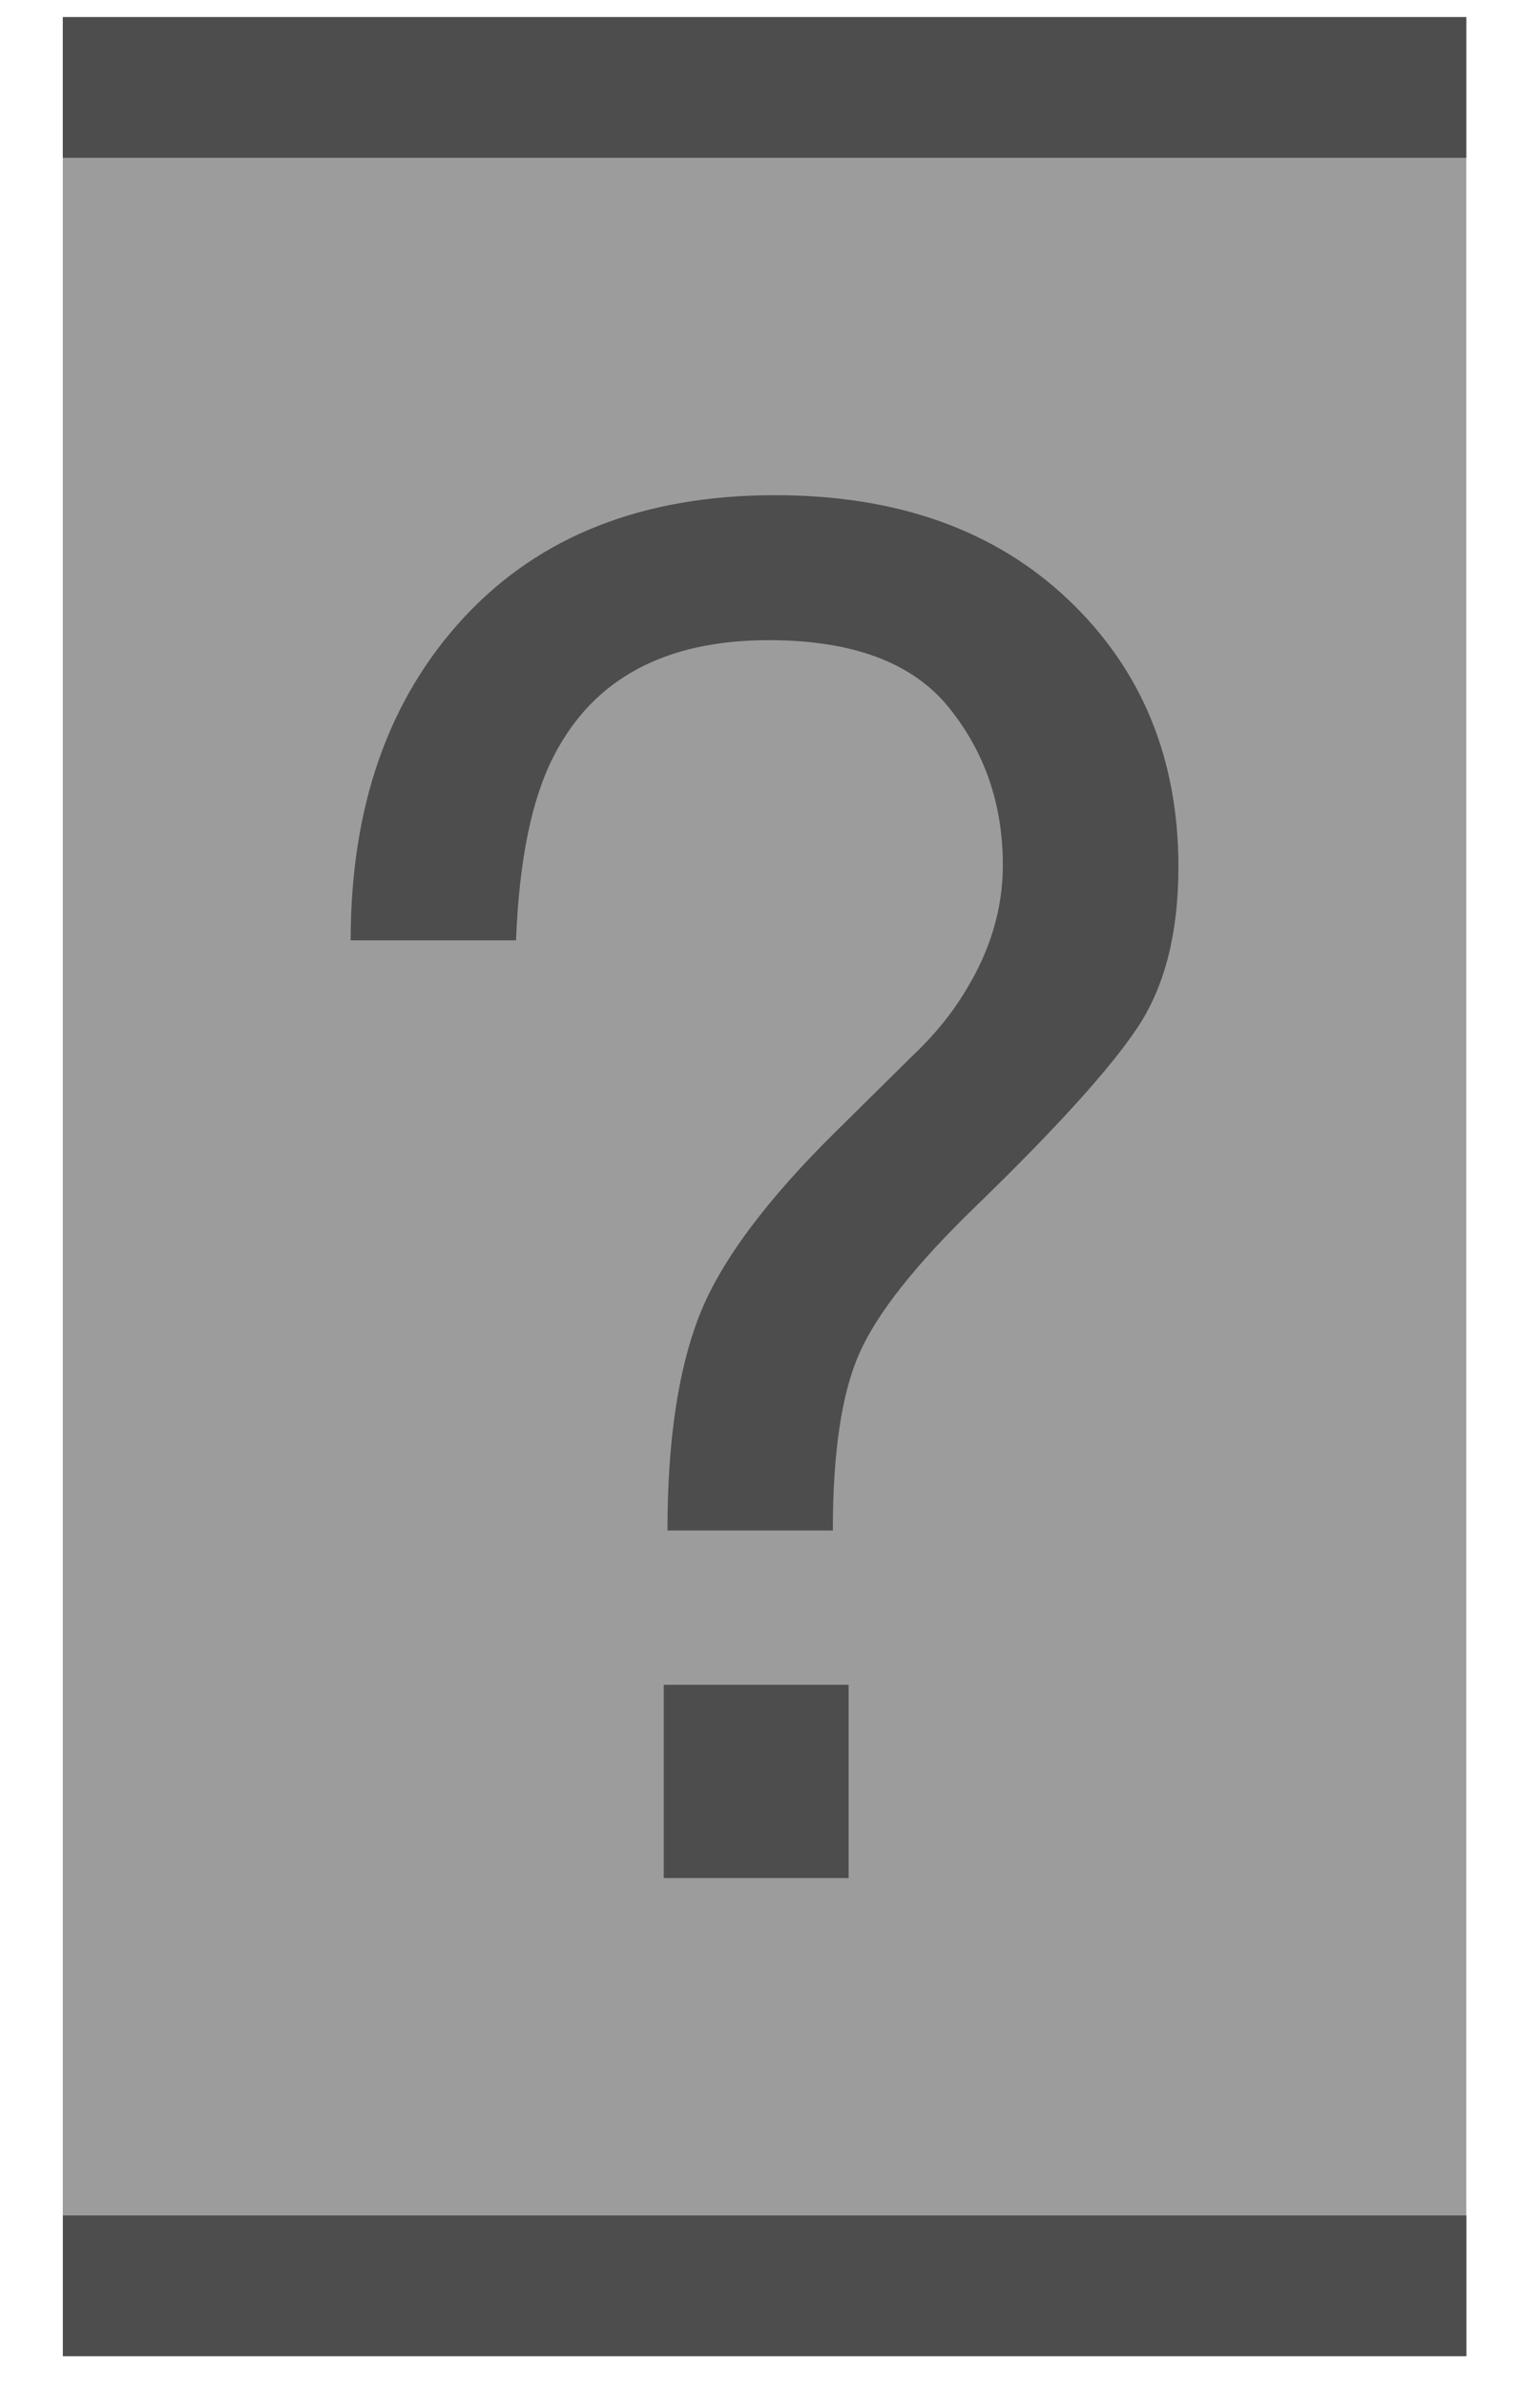 <?xml version="1.0" encoding="utf-8" ?>	<!-- Generator: Assembly 2.4 - http://assemblyapp.co -->	<svg version="1.1" xmlns="http://www.w3.org/2000/svg" xmlns:xlink="http://www.w3.org/1999/xlink" width="226.00" height="350.00" viewBox="0 0 226.0 350.0">		<g id="document" transform="scale(0.085 0.085) translate(1320.184 2048.0)">			<path d="M1211.37,2018.49 L1211.37,-2018.49 L-1211.75,-2018.49 L-1211.75,2018.49 L1211.37,2018.49 Z " fill="#9c9c9c" fill-opacity="1.00" />			<path d="M-1211.75,-1775.62 L1211.37,-1775.62 L1211.37,-2018.49 L-1211.75,-2018.49 L-1211.75,-1775.62 Z " fill="#4d4d4d" fill-opacity="1.00" />			<path d="M-1211.56,2018.49 L1211.56,2018.49 L1211.56,1775.62 L-1211.56,1775.62 L-1211.56,2018.49 Z " fill="#4d4d4d" fill-opacity="1.00" />			<path d="M-174.219,1193.36 L144.972,1193.36 L144.972,859.731 L-174.219,859.731 L-174.219,1193.36 Z M-714.758,-425.053 L-429.251,-425.053 C-423.904,-564.065 -401.983,-670.462 -363.488,-744.244 C-295.052,-876.84 -171.546,-943.137 7.03,-943.137 C151.388,-943.137 254.844,-904.642 317.4,-827.651 C379.955,-750.66 411.232,-659.768 411.232,-554.975 C411.232,-480.123 389.846,-407.944 347.073,-338.439 C323.548,-298.874 292.538,-260.913 254.042,-224.556 L125.725,-97.843 C2.753,22.99 -76.911,130.189 -113.268,223.754 C-149.625,317.32 -167.803,440.558 -167.803,593.471 L117.705,593.471 C117.705,458.737 132.942,356.884 163.418,287.913 C193.893,218.943 260.458,134.734 363.113,35.287 C504.263,-101.585 598.095,-205.309 644.61,-275.884 C691.126,-346.459 714.383,-438.42 714.383,-551.767 C714.383,-738.898 651.026,-892.612 524.312,-1012.91 C397.598,-1133.21 228.914,-1193.36 18.258,-1193.36 C-209.506,-1193.36 -388.617,-1123.05 -519.073,-982.435 C-649.53,-841.819 -714.758,-656.026 -714.758,-425.053 Z " fill="#4d4d4d" fill-opacity="1.00" />		</g>	</svg>